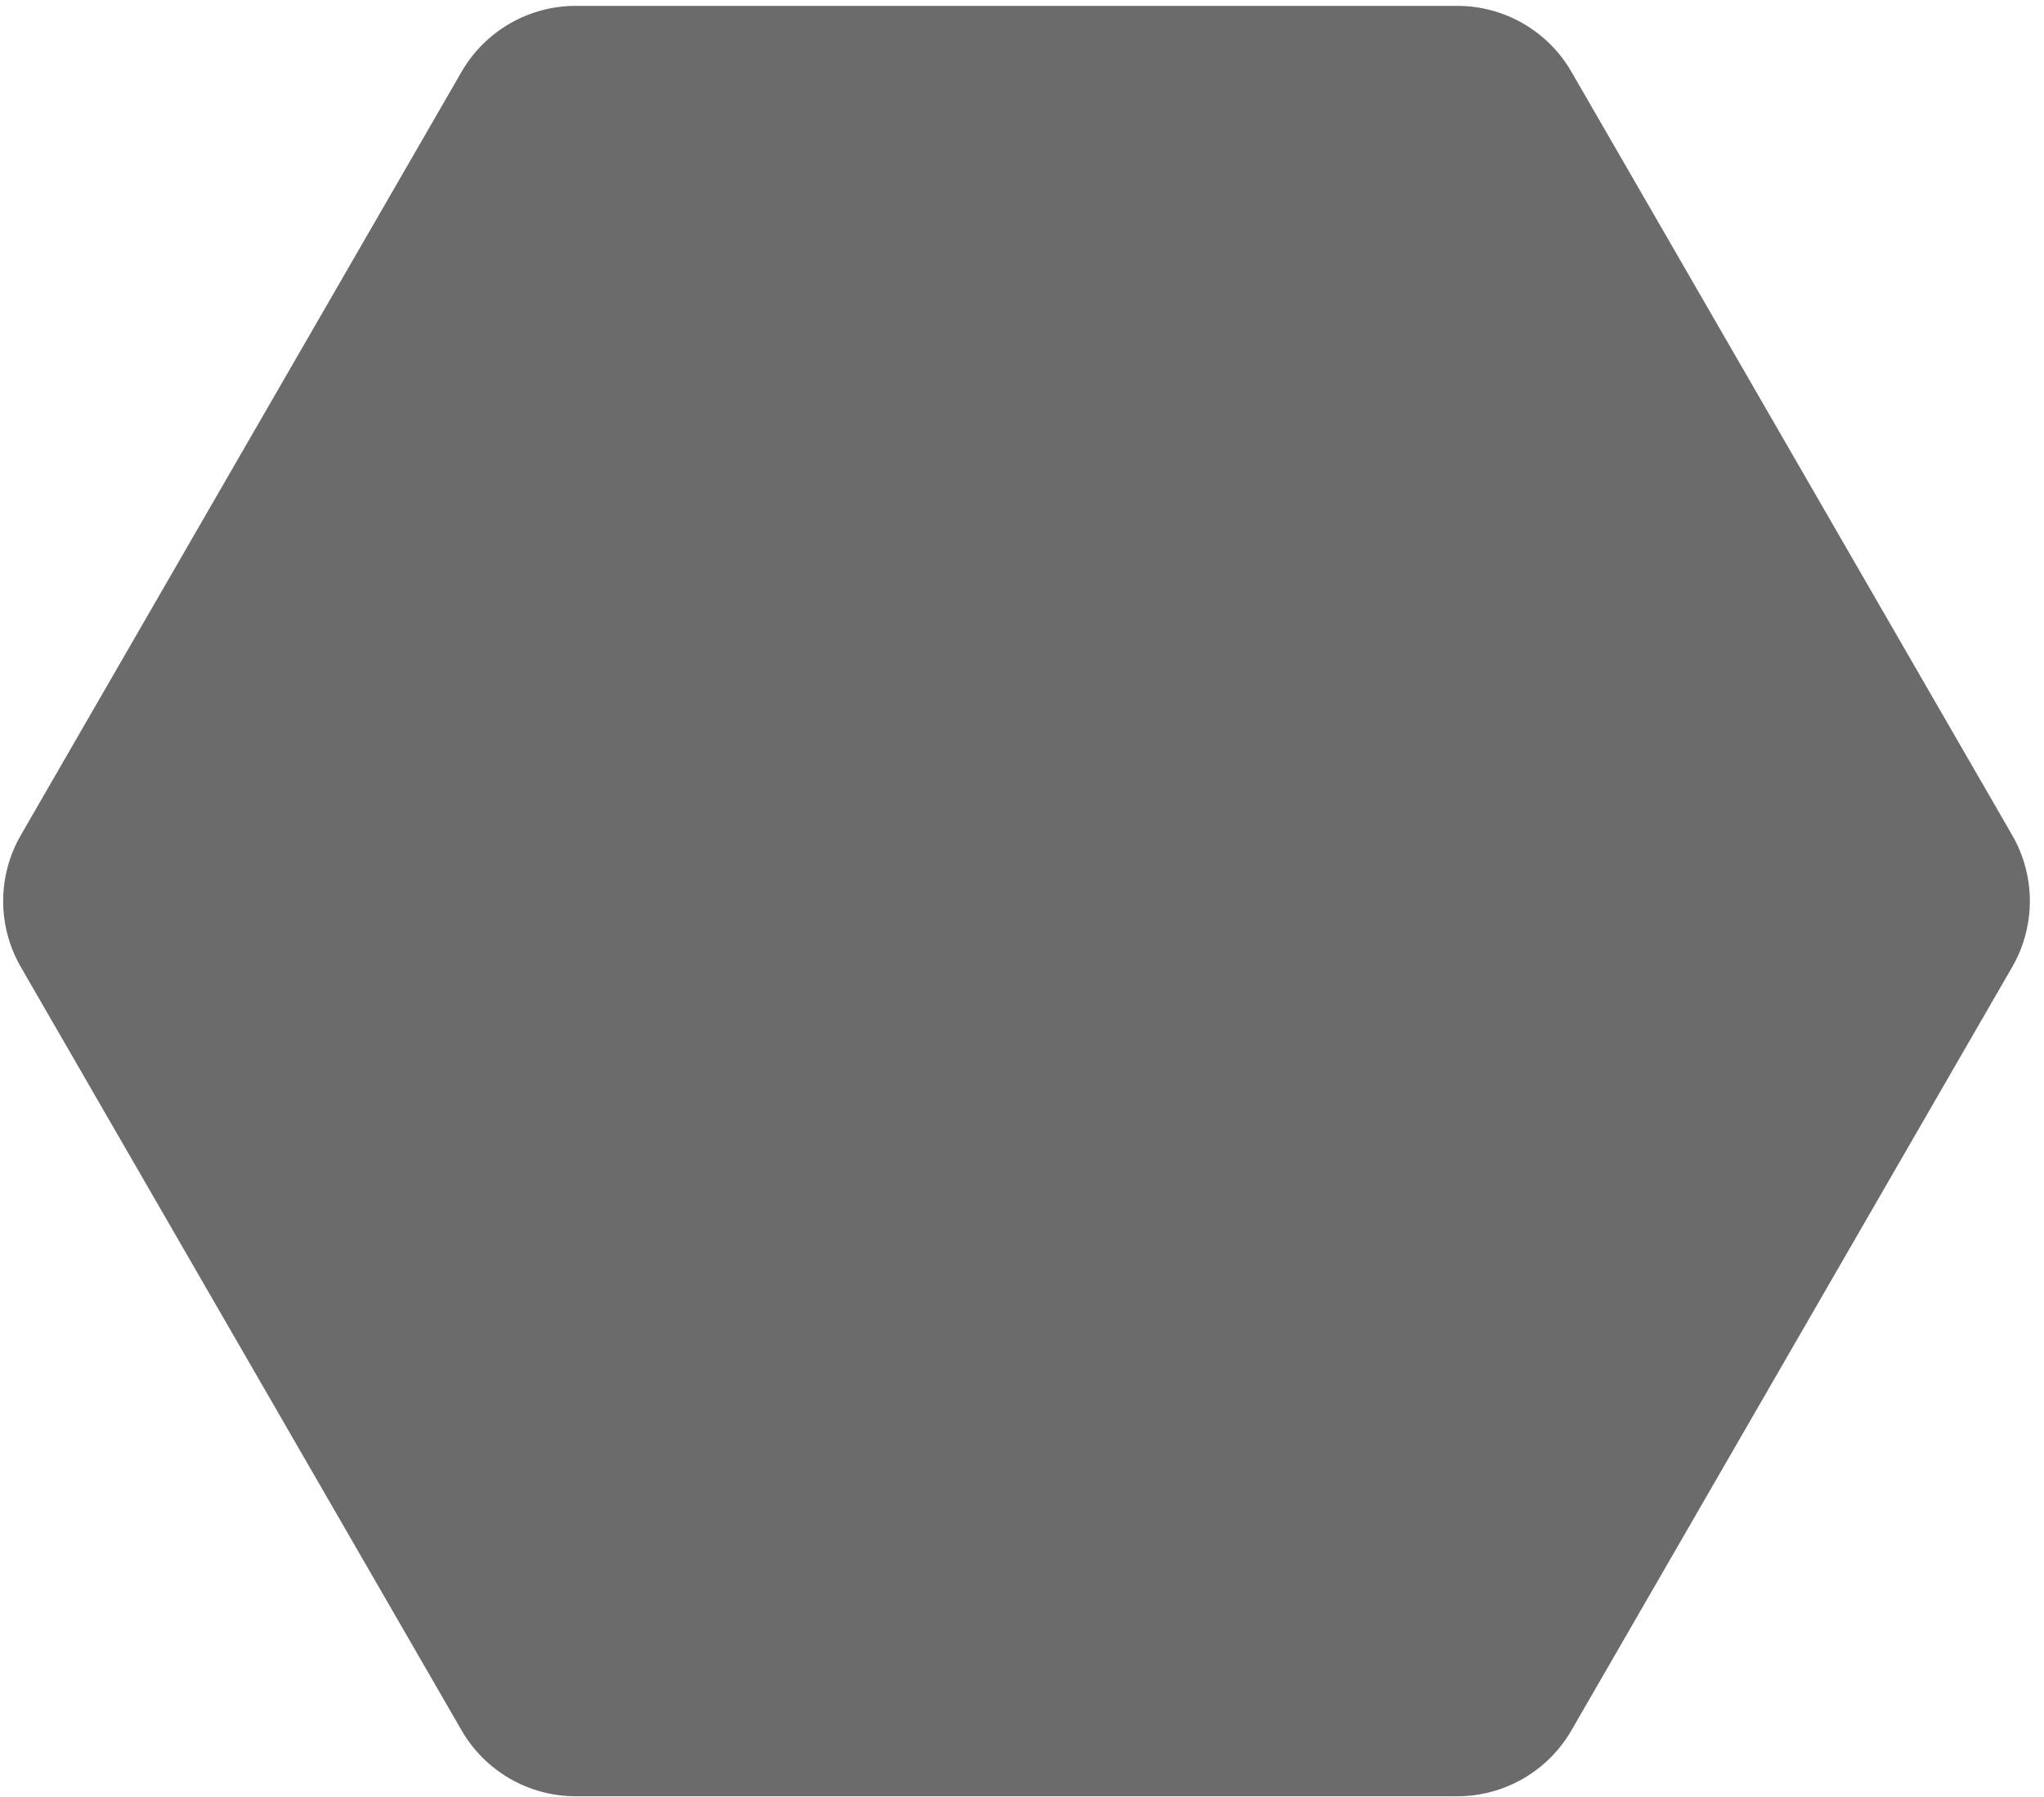 <svg width="124" height="109" viewBox="0 0 124 109" fill="none" xmlns="http://www.w3.org/2000/svg">
<path d="M88.404 0.356C91.262 0.356 93.903 1.881 95.332 4.356L122.07 50.667C123.499 53.142 123.499 56.192 122.07 58.667L95.332 104.977C93.903 107.453 91.262 108.977 88.404 108.977L34.929 108.977C32.071 108.977 29.43 107.453 28.001 104.977L1.264 58.667C-0.165 56.192 -0.165 53.142 1.264 50.667L28.001 4.356C29.43 1.881 32.071 0.356 34.929 0.356L88.404 0.356Z" fill="#6B6B6B"/>
</svg>
